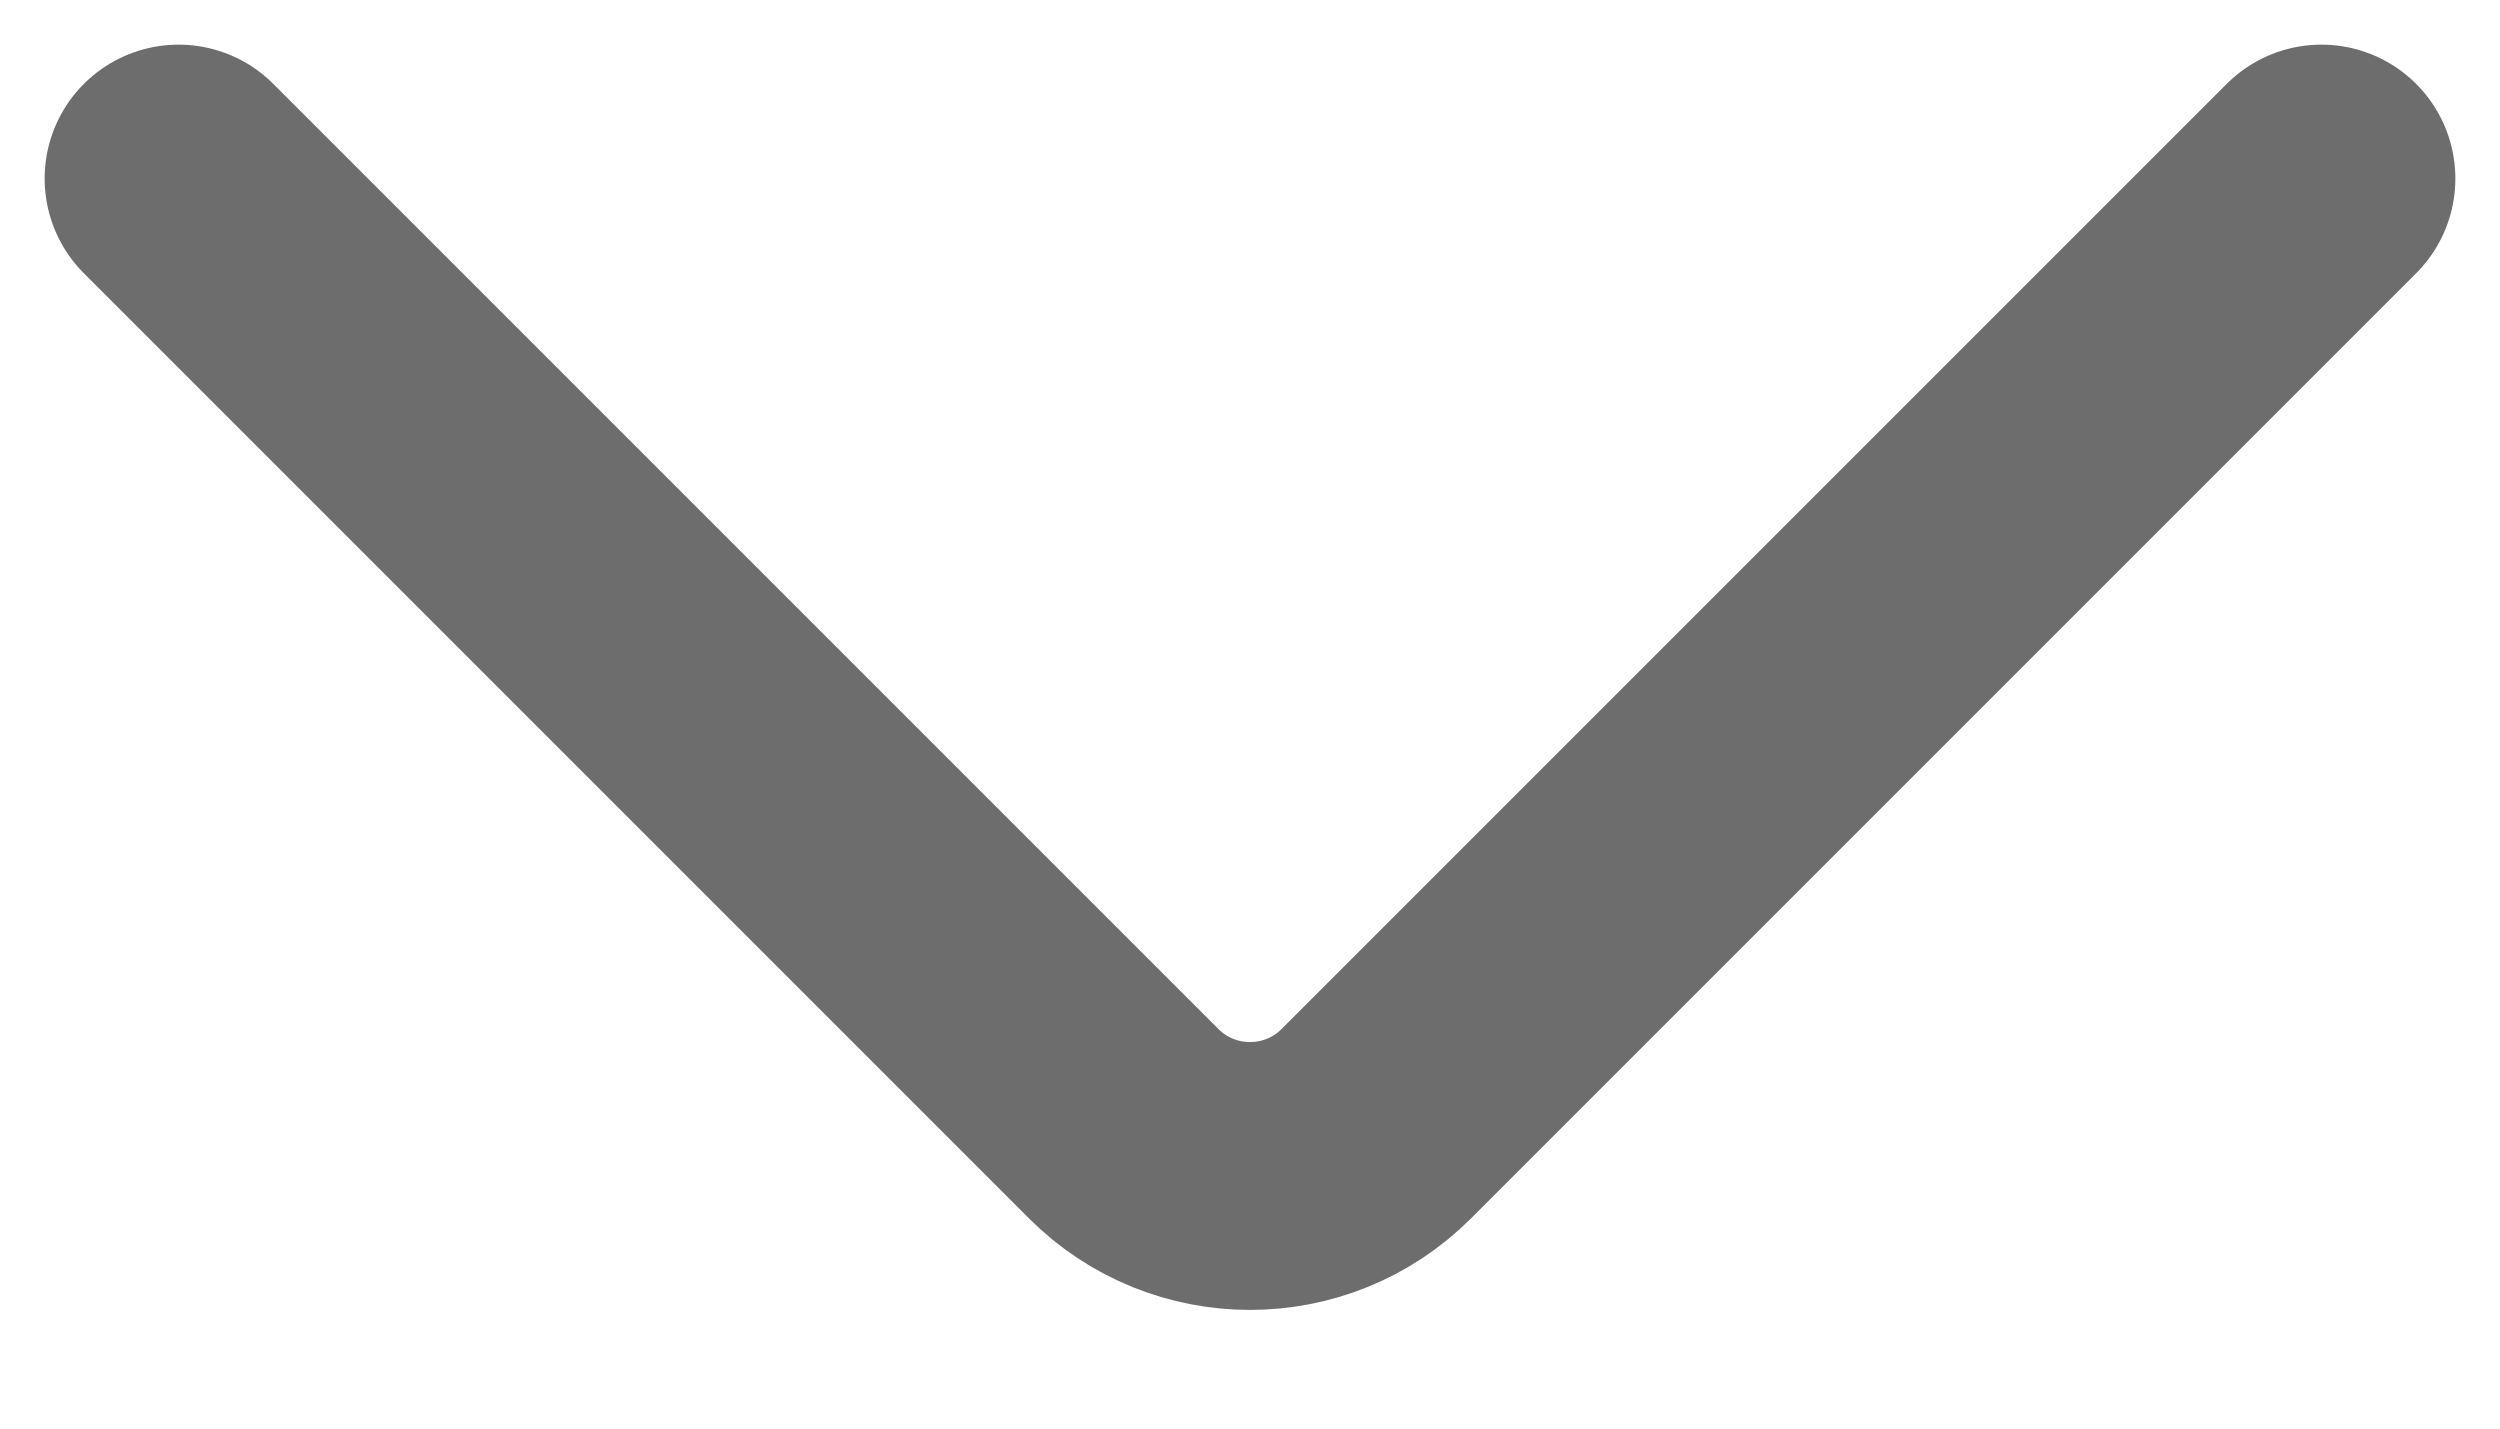 <svg width="14" height="8" viewBox="0 0 14 8" fill="none" xmlns="http://www.w3.org/2000/svg">
<g id="Down">
<path id="Vector 140" d="M1 1L6.293 6.293C6.683 6.683 7.317 6.683 7.707 6.293L13 1" stroke="#6D6D6D" stroke-width="1.5" stroke-linecap="round"/>
</g>
</svg>
